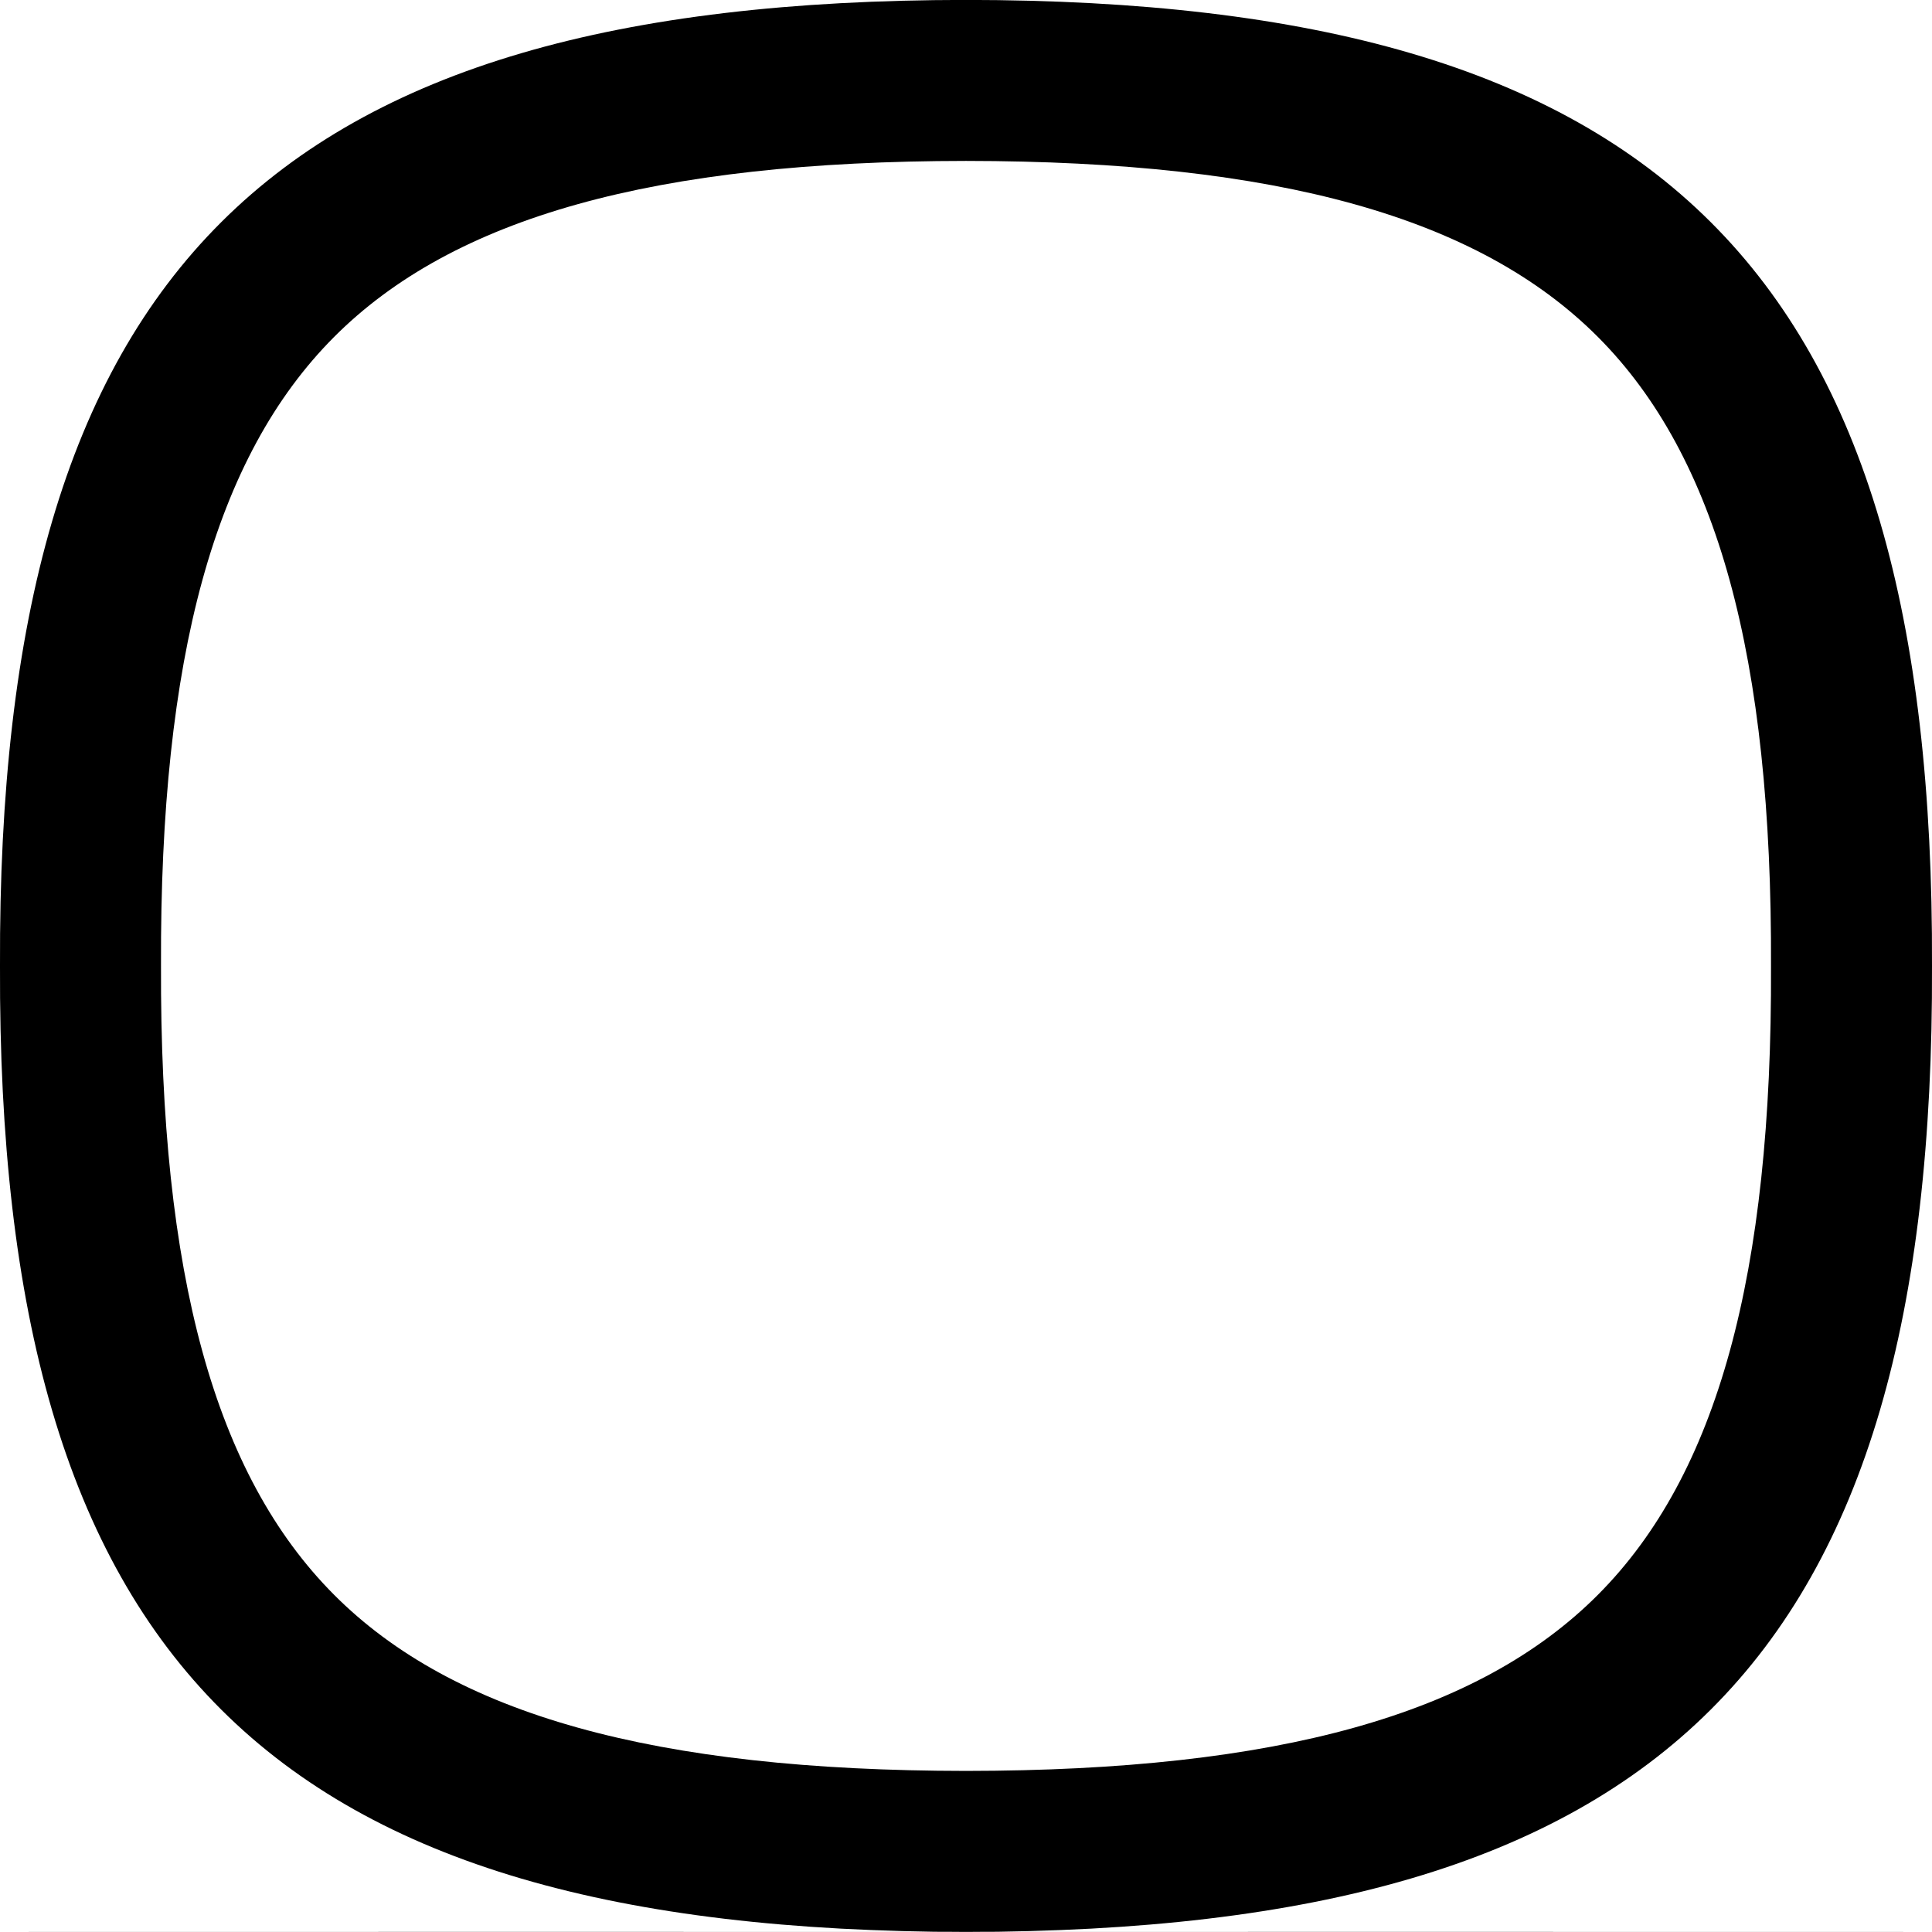 <svg xmlns="http://www.w3.org/2000/svg" width="24" height="24" fill-rule="evenodd" clip-rule="evenodd"><path d="M12 23.999h-12l6.871.001 5.129-.001m12 0h-12l5.12.001 6.88-.001m-12-24c-8.635.006-12.032 3.352-12 12-.032 8.647 3.365 11.993 12 12 8.635-.007 12.032-3.353 12-12 .032-8.648-3.365-11.994-12-12m-5.129-.001l-6.871.001h12l-5.129-.001m10.249 0l-5.12.001h12l-6.88-.001m-5.12 2.001c3.873.003 6.368.699 7.853 2.19 1.479 1.486 2.162 3.965 2.147 7.817.015 3.837-.668 6.316-2.147 7.802-1.485 1.492-3.981 2.188-7.852 2.191-3.873-.003-6.369-.699-7.854-2.191-1.479-1.486-2.161-3.965-2.147-7.817-.014-3.837.668-6.316 2.147-7.802 1.485-1.491 3.98-2.187 7.853-2.19"/></svg>